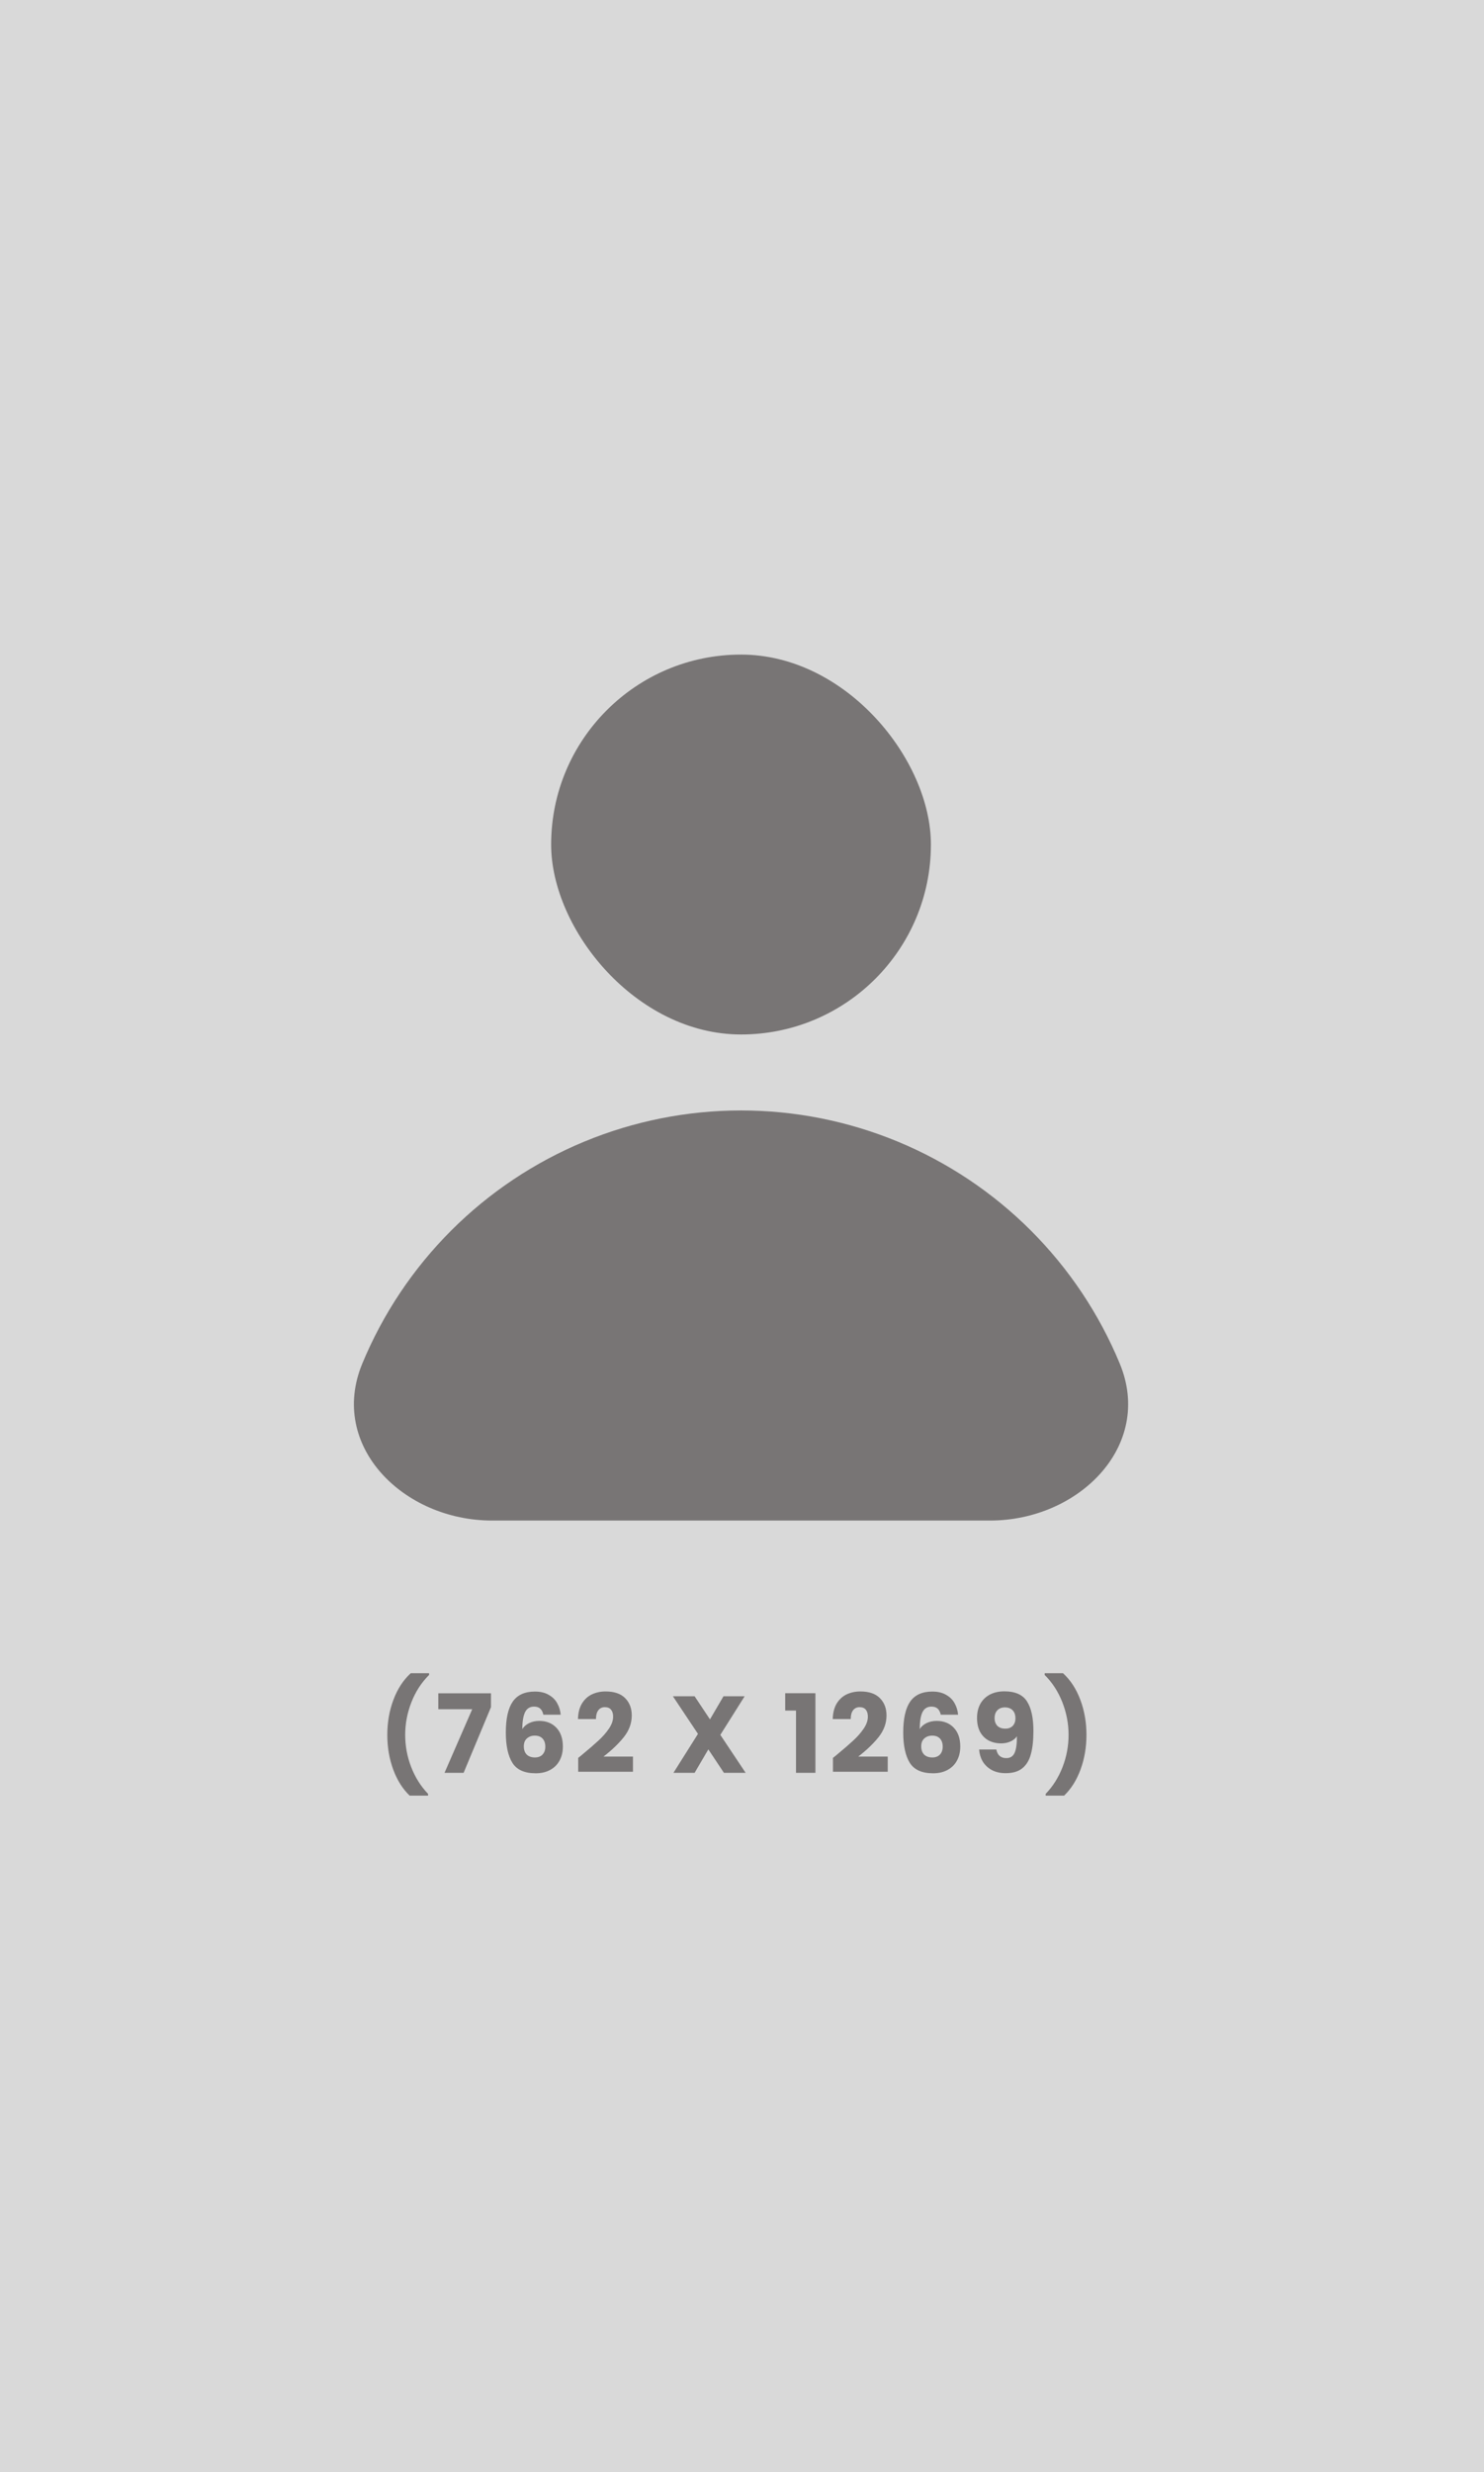 <svg width="762" height="1269" viewBox="0 0 762 1269" fill="none" xmlns="http://www.w3.org/2000/svg">
<rect width="762" height="1269" fill="#D9D9D9"/>
<rect x="283" y="336" width="195" height="195" rx="97.5" fill="#787575"/>
<path d="M508.337 780.5C553.991 780.5 592.447 742.123 574.977 699.945V699.945C564.398 674.406 548.893 651.201 529.346 631.654C509.799 612.107 486.594 596.602 461.055 586.023C435.516 575.445 408.143 570 380.5 570C352.857 570 325.484 575.445 299.945 586.023C274.406 596.602 251.201 612.107 231.654 631.654C212.107 651.201 196.602 674.406 186.023 699.945V699.945C168.553 742.123 207.009 780.5 252.663 780.5L380.5 780.5H508.337Z" fill="#787575"/>
<path d="M210.352 921.704C206.731 918.232 203.912 913.752 201.896 908.264C199.88 902.776 198.872 896.859 198.872 890.512C198.872 884.091 199.917 878.099 202.008 872.536C204.099 866.936 207.067 862.381 210.912 858.872H220.32V859.768C216.4 863.651 213.376 868.317 211.248 873.768C209.12 879.181 208.056 884.763 208.056 890.512C208.056 896.224 209.083 901.731 211.136 907.032C213.189 912.333 216.083 916.925 219.816 920.808V921.704H210.352ZM252.104 876.288L238.048 910H228.247L242.472 877.352H225.055V869.176H252.104V876.288ZM278.992 880.152C278.694 878.771 278.171 877.744 277.424 877.072C276.678 876.363 275.614 876.008 274.232 876.008C272.104 876.008 270.574 876.941 269.64 878.808C268.707 880.637 268.222 883.549 268.184 887.544C269.006 886.237 270.182 885.211 271.712 884.464C273.28 883.717 274.998 883.344 276.864 883.344C280.523 883.344 283.454 884.501 285.656 886.816C287.896 889.131 289.016 892.36 289.016 896.504C289.016 899.229 288.456 901.619 287.336 903.672C286.254 905.725 284.648 907.331 282.52 908.488C280.43 909.645 277.947 910.224 275.072 910.224C269.323 910.224 265.328 908.432 263.088 904.848C260.848 901.227 259.728 896.037 259.728 889.28C259.728 882.187 260.904 876.923 263.256 873.488C265.646 870.016 269.454 868.28 274.68 868.28C277.48 868.28 279.832 868.84 281.736 869.96C283.678 871.043 285.134 872.48 286.104 874.272C287.112 876.064 287.71 878.024 287.896 880.152H278.992ZM274.568 890.904C272.963 890.904 271.619 891.389 270.536 892.36C269.491 893.293 268.968 894.637 268.968 896.392C268.968 898.184 269.454 899.584 270.424 900.592C271.432 901.6 272.851 902.104 274.68 902.104C276.323 902.104 277.611 901.619 278.544 900.648C279.515 899.64 280 898.277 280 896.56C280 894.805 279.534 893.424 278.6 892.416C277.667 891.408 276.323 890.904 274.568 890.904ZM296.897 902.328C298.166 901.32 298.745 900.853 298.633 900.928C302.291 897.904 305.166 895.421 307.257 893.48C309.385 891.539 311.177 889.504 312.633 887.376C314.089 885.248 314.817 883.176 314.817 881.16C314.817 879.629 314.462 878.435 313.753 877.576C313.043 876.717 311.979 876.288 310.561 876.288C309.142 876.288 308.022 876.829 307.201 877.912C306.417 878.957 306.025 880.451 306.025 882.392H296.785C296.859 879.219 297.531 876.568 298.801 874.44C300.107 872.312 301.806 870.744 303.897 869.736C306.025 868.728 308.377 868.224 310.953 868.224C315.395 868.224 318.737 869.363 320.977 871.64C323.254 873.917 324.393 876.885 324.393 880.544C324.393 884.539 323.03 888.253 320.305 891.688C317.579 895.085 314.107 898.408 309.889 901.656H325.009V909.44H296.897V902.328ZM371.724 910L363.716 897.96L356.66 910H345.796L358.396 890.008L345.516 870.688H356.66L364.556 882.56L371.5 870.688H382.364L369.876 890.512L382.868 910H371.724ZM403.182 878.024V869.12H418.694V910H408.726V878.024H403.182ZM427.709 902.328C428.978 901.32 429.557 900.853 429.445 900.928C433.104 897.904 435.978 895.421 438.069 893.48C440.197 891.539 441.989 889.504 443.445 887.376C444.901 885.248 445.629 883.176 445.629 881.16C445.629 879.629 445.274 878.435 444.565 877.576C443.856 876.717 442.792 876.288 441.373 876.288C439.954 876.288 438.834 876.829 438.013 877.912C437.229 878.957 436.837 880.451 436.837 882.392H427.597C427.672 879.219 428.344 876.568 429.613 874.44C430.92 872.312 432.618 870.744 434.709 869.736C436.837 868.728 439.189 868.224 441.765 868.224C446.208 868.224 449.549 869.363 451.789 871.64C454.066 873.917 455.205 876.885 455.205 880.544C455.205 884.539 453.842 888.253 451.117 891.688C448.392 895.085 444.92 898.408 440.701 901.656H455.821V909.44H427.709V902.328ZM483.053 880.152C482.755 878.771 482.232 877.744 481.485 877.072C480.739 876.363 479.675 876.008 478.293 876.008C476.165 876.008 474.635 876.941 473.701 878.808C472.768 880.637 472.283 883.549 472.245 887.544C473.067 886.237 474.243 885.211 475.773 884.464C477.341 883.717 479.059 883.344 480.925 883.344C484.584 883.344 487.515 884.501 489.717 886.816C491.957 889.131 493.077 892.36 493.077 896.504C493.077 899.229 492.517 901.619 491.397 903.672C490.315 905.725 488.709 907.331 486.581 908.488C484.491 909.645 482.008 910.224 479.133 910.224C473.384 910.224 469.389 908.432 467.149 904.848C464.909 901.227 463.789 896.037 463.789 889.28C463.789 882.187 464.965 876.923 467.317 873.488C469.707 870.016 473.515 868.28 478.741 868.28C481.541 868.28 483.893 868.84 485.797 869.96C487.739 871.043 489.195 872.48 490.165 874.272C491.173 876.064 491.771 878.024 491.957 880.152H483.053ZM478.629 890.904C477.024 890.904 475.68 891.389 474.597 892.36C473.552 893.293 473.029 894.637 473.029 896.392C473.029 898.184 473.515 899.584 474.485 900.592C475.493 901.6 476.912 902.104 478.741 902.104C480.384 902.104 481.672 901.619 482.605 900.648C483.576 899.64 484.061 898.277 484.061 896.56C484.061 894.805 483.595 893.424 482.661 892.416C481.728 891.408 480.384 890.904 478.629 890.904ZM511.597 898.016C512.157 900.965 513.875 902.44 516.749 902.44C518.728 902.44 520.128 901.563 520.949 899.808C521.771 898.053 522.181 895.197 522.181 891.24C521.36 892.397 520.24 893.293 518.821 893.928C517.403 894.563 515.816 894.88 514.061 894.88C511.672 894.88 509.544 894.395 507.677 893.424C505.811 892.416 504.336 890.941 503.253 889C502.208 887.021 501.685 884.632 501.685 881.832C501.685 879.069 502.245 876.661 503.365 874.608C504.523 872.555 506.147 870.968 508.237 869.848C510.365 868.728 512.867 868.168 515.741 868.168C521.267 868.168 525.131 869.885 527.333 873.32C529.536 876.755 530.637 881.813 530.637 888.496C530.637 893.349 530.189 897.363 529.293 900.536C528.435 903.672 526.96 906.061 524.869 907.704C522.816 909.347 519.997 910.168 516.413 910.168C513.576 910.168 511.149 909.608 509.133 908.488C507.155 907.368 505.624 905.893 504.541 904.064C503.496 902.235 502.899 900.219 502.749 898.016H511.597ZM516.245 887.32C517.813 887.32 519.064 886.853 519.997 885.92C520.931 884.949 521.397 883.643 521.397 882C521.397 880.208 520.912 878.827 519.941 877.856C518.971 876.885 517.664 876.4 516.021 876.4C514.379 876.4 513.072 876.904 512.101 877.912C511.168 878.883 510.701 880.227 510.701 881.944C510.701 883.549 511.168 884.856 512.101 885.864C513.072 886.835 514.453 887.32 516.245 887.32ZM536.923 921.704V920.808C540.656 916.925 543.549 912.333 545.603 907.032C547.656 901.731 548.683 896.224 548.683 890.512C548.683 884.763 547.619 879.181 545.491 873.768C543.363 868.317 540.339 863.651 536.419 859.768V858.872H545.827C549.672 862.381 552.64 866.936 554.731 872.536C556.821 878.099 557.867 884.091 557.867 890.512C557.867 896.859 556.859 902.776 554.843 908.264C552.827 913.752 550.008 918.232 546.387 921.704H536.923Z" fill="#787575"/>
</svg>
